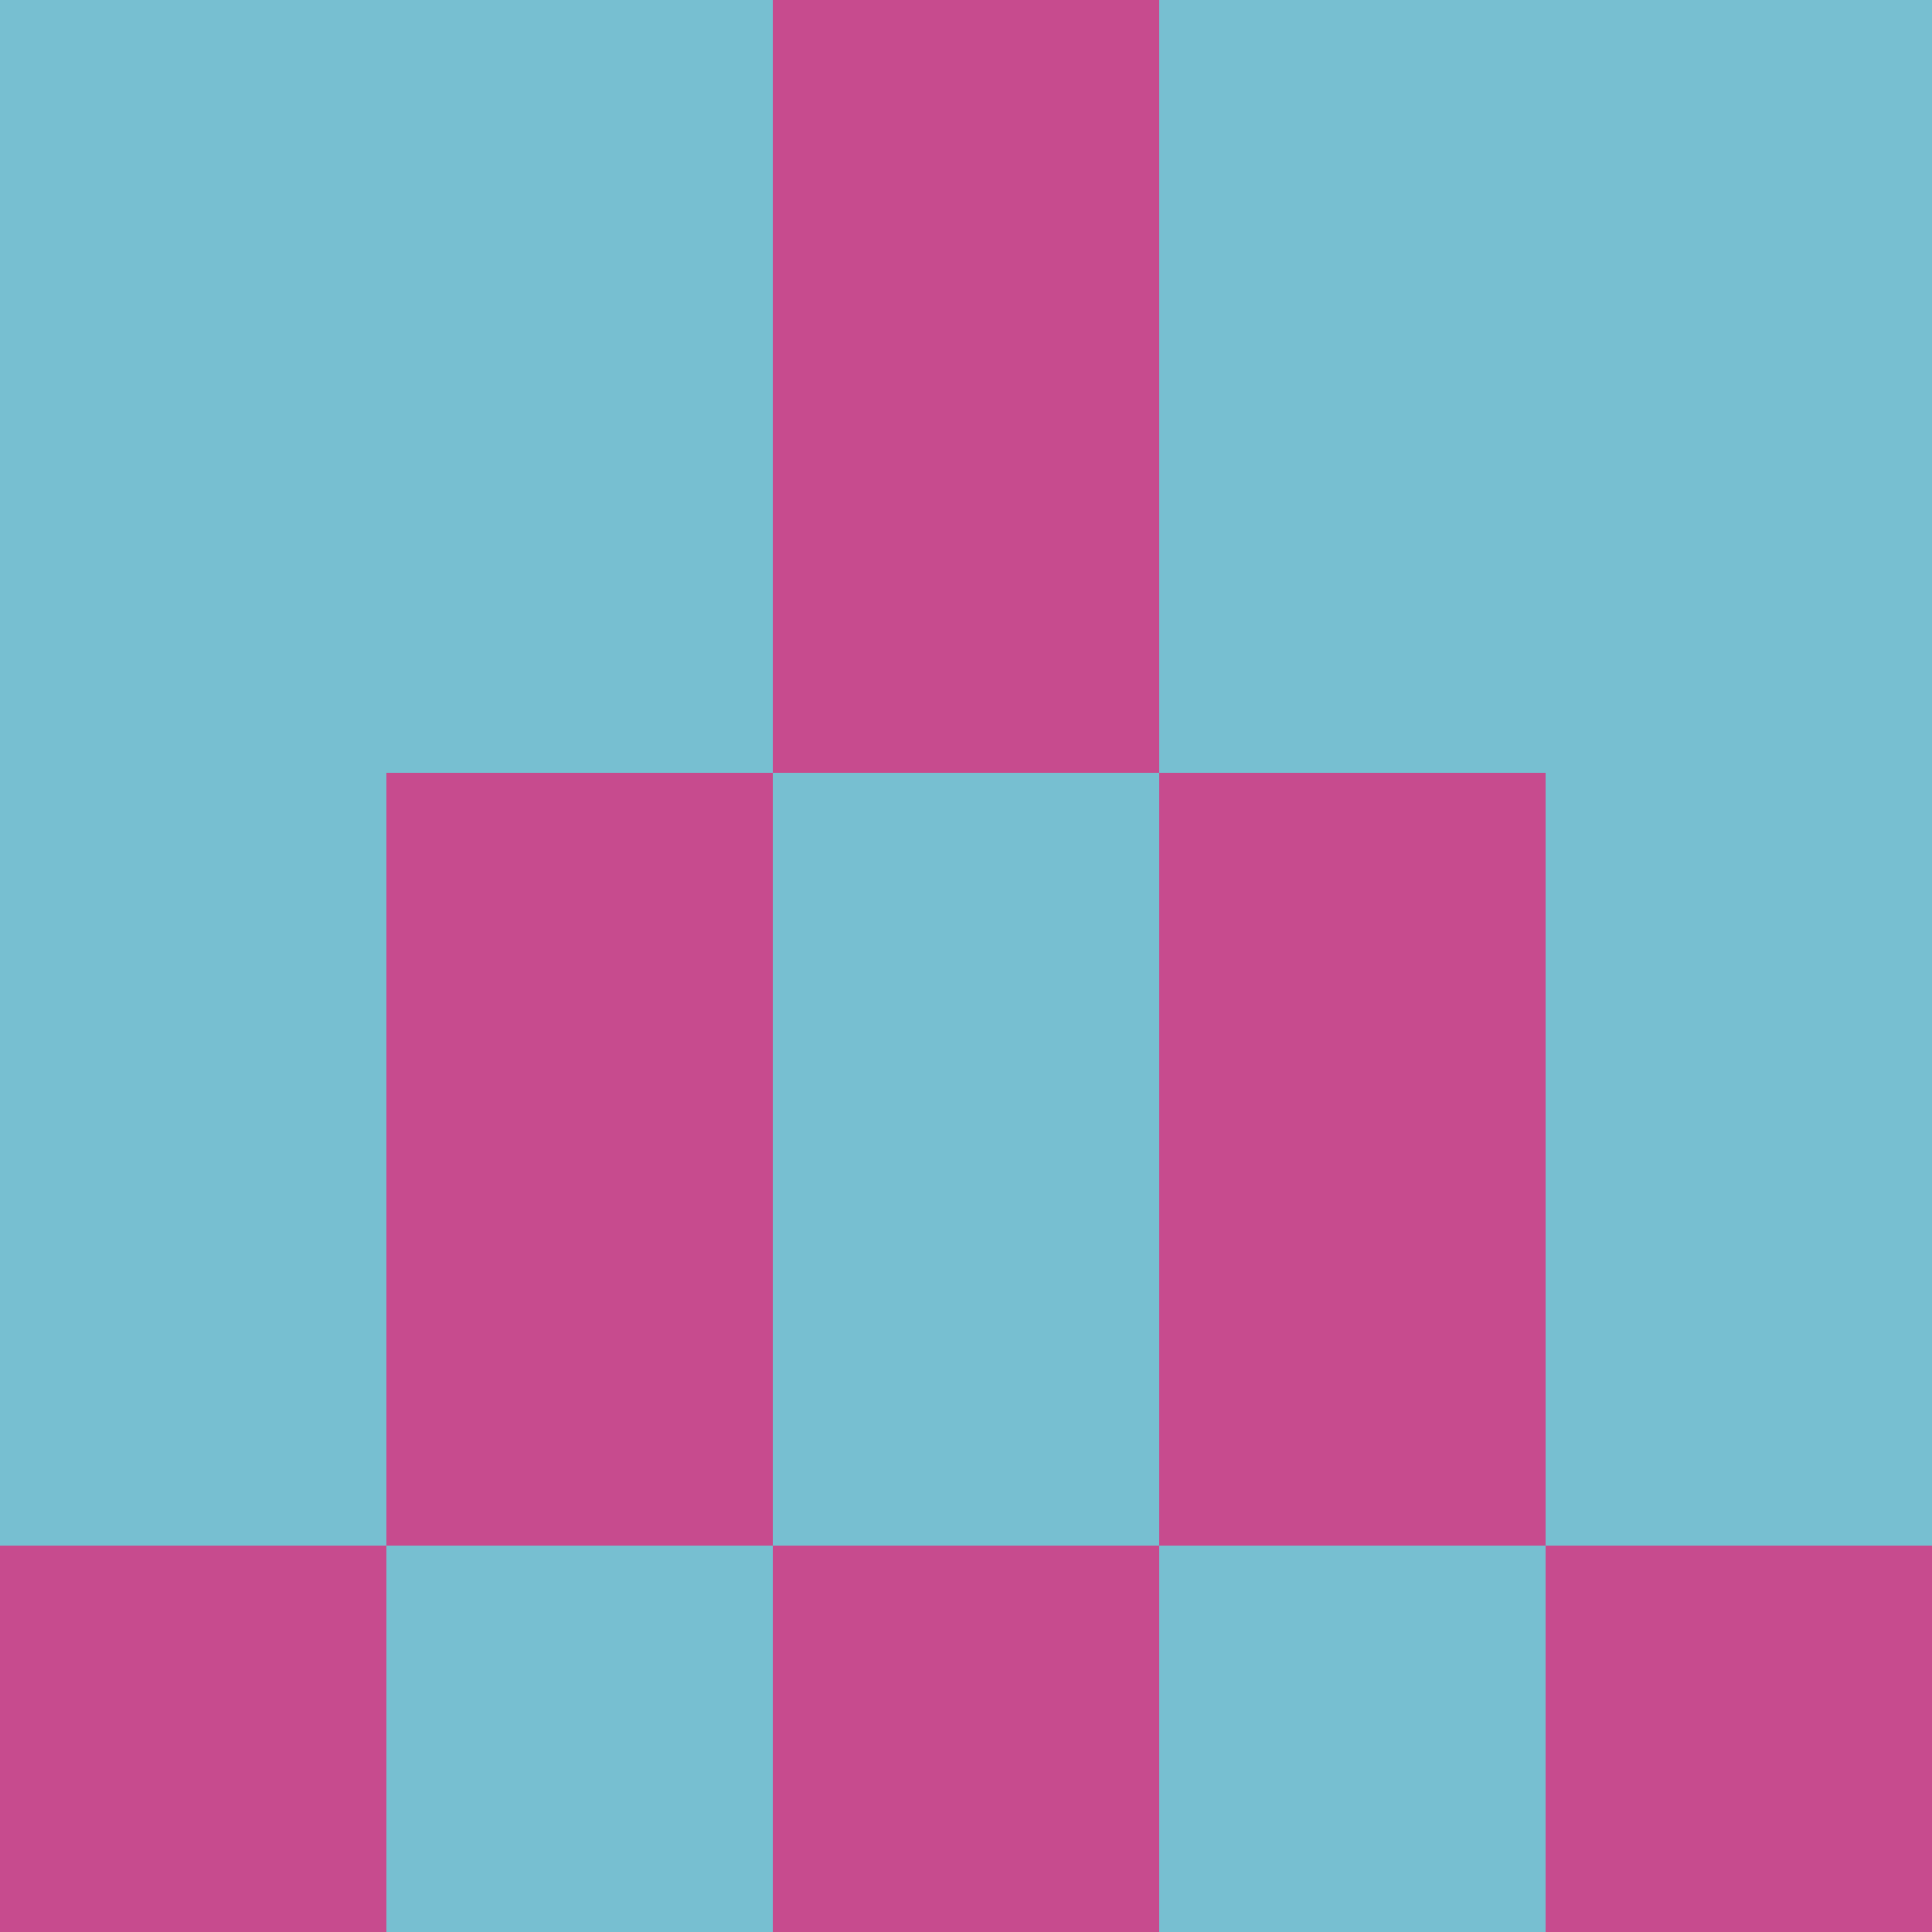 <?xml version="1.0" encoding="utf-8"?>
<!DOCTYPE svg PUBLIC "-//W3C//DTD SVG 20010904//EN"
        "http://www.w3.org/TR/2001/REC-SVG-20010904/DTD/svg10.dtd">

<svg viewBox="0 0 5 5"
     xmlns="http://www.w3.org/2000/svg"
     xmlns:xlink="http://www.w3.org/1999/xlink">

            <rect x ="0" y="0"
          width="1" height="1"
          fill="#77BFD1"></rect>
        <rect x ="4" y="0"
          width="1" height="1"
          fill="#77BFD1"></rect>
        <rect x ="1" y="0"
          width="1" height="1"
          fill="#77BFD1"></rect>
        <rect x ="3" y="0"
          width="1" height="1"
          fill="#77BFD1"></rect>
        <rect x ="2" y="0"
          width="1" height="1"
          fill="#C74B8E"></rect>
                <rect x ="0" y="1"
          width="1" height="1"
          fill="#77BFD1"></rect>
        <rect x ="4" y="1"
          width="1" height="1"
          fill="#77BFD1"></rect>
        <rect x ="1" y="1"
          width="1" height="1"
          fill="#77BFD1"></rect>
        <rect x ="3" y="1"
          width="1" height="1"
          fill="#77BFD1"></rect>
        <rect x ="2" y="1"
          width="1" height="1"
          fill="#C74B8E"></rect>
                <rect x ="0" y="2"
          width="1" height="1"
          fill="#77BFD1"></rect>
        <rect x ="4" y="2"
          width="1" height="1"
          fill="#77BFD1"></rect>
        <rect x ="1" y="2"
          width="1" height="1"
          fill="#C74B8E"></rect>
        <rect x ="3" y="2"
          width="1" height="1"
          fill="#C74B8E"></rect>
        <rect x ="2" y="2"
          width="1" height="1"
          fill="#77BFD1"></rect>
                <rect x ="0" y="3"
          width="1" height="1"
          fill="#77BFD1"></rect>
        <rect x ="4" y="3"
          width="1" height="1"
          fill="#77BFD1"></rect>
        <rect x ="1" y="3"
          width="1" height="1"
          fill="#C74B8E"></rect>
        <rect x ="3" y="3"
          width="1" height="1"
          fill="#C74B8E"></rect>
        <rect x ="2" y="3"
          width="1" height="1"
          fill="#77BFD1"></rect>
                <rect x ="0" y="4"
          width="1" height="1"
          fill="#C74B8E"></rect>
        <rect x ="4" y="4"
          width="1" height="1"
          fill="#C74B8E"></rect>
        <rect x ="1" y="4"
          width="1" height="1"
          fill="#77BFD1"></rect>
        <rect x ="3" y="4"
          width="1" height="1"
          fill="#77BFD1"></rect>
        <rect x ="2" y="4"
          width="1" height="1"
          fill="#C74B8E"></rect>
        </svg>


